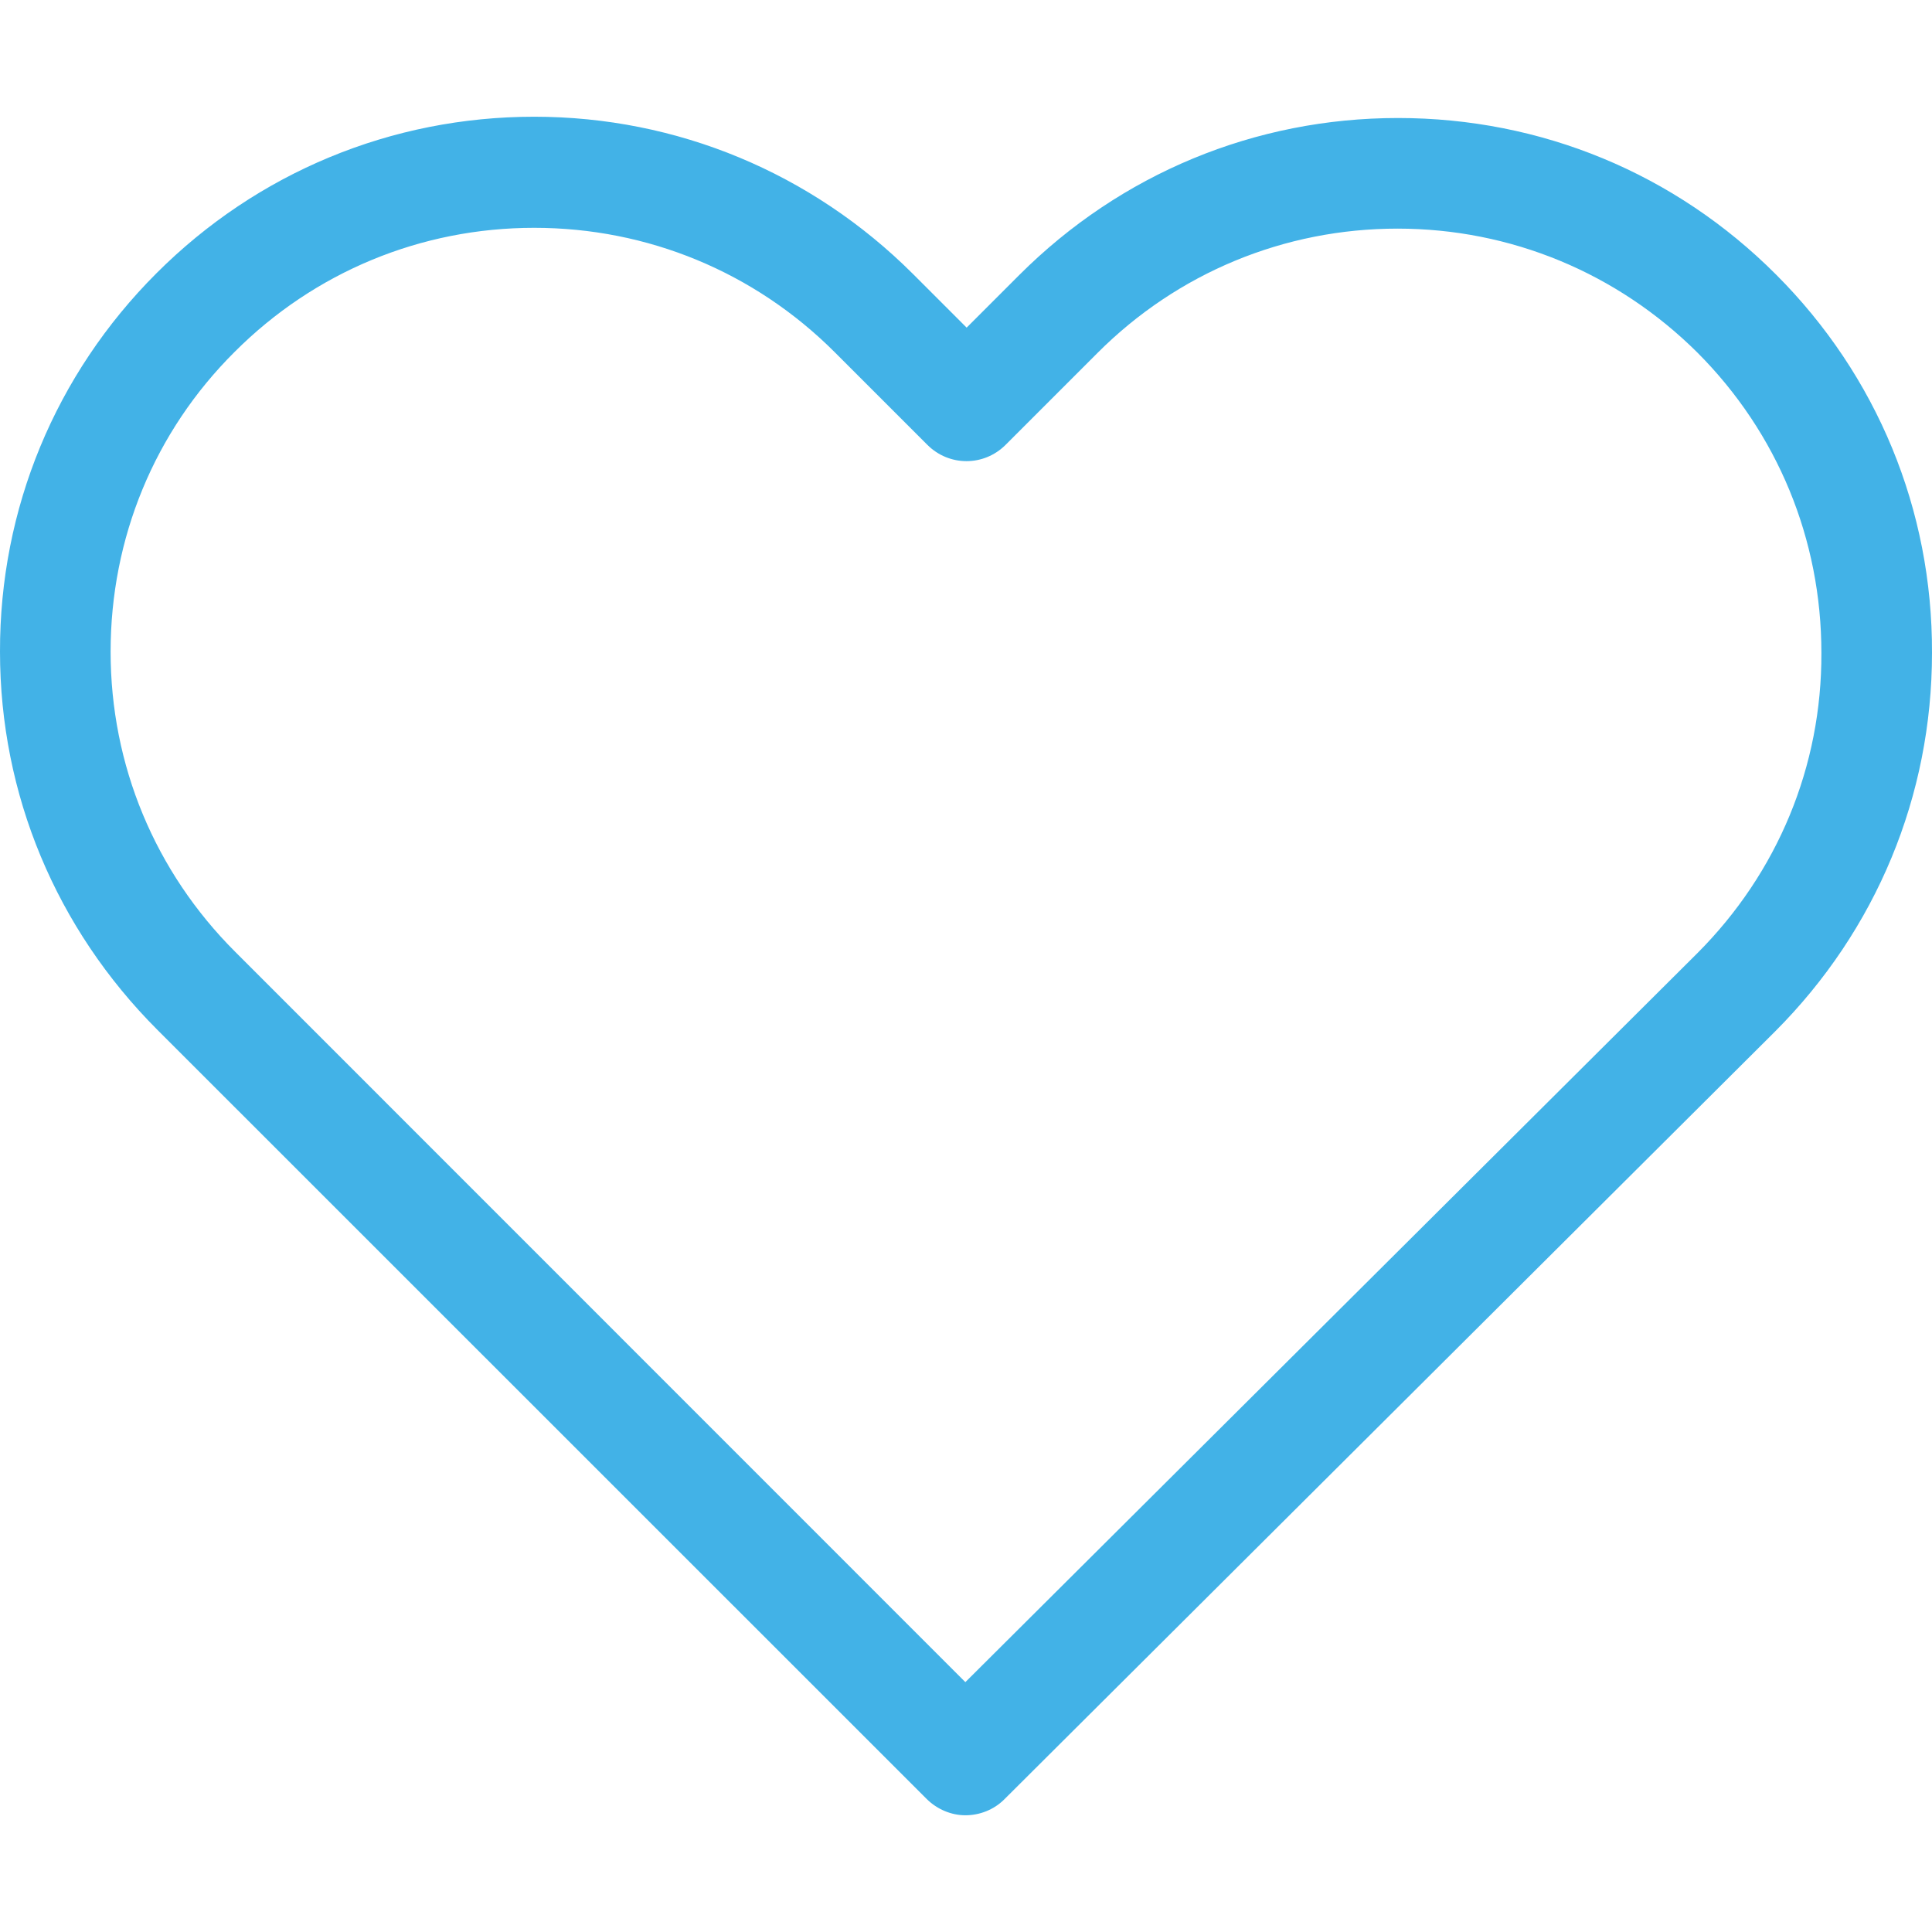 <svg width="12" height="12" viewBox="0 0 12 12" fill="none" xmlns="http://www.w3.org/2000/svg">
<path d="M11.031 1.705C10.403 1.076 9.571 0.733 8.683 0.733C7.795 0.733 6.961 1.079 6.332 1.707L6.004 2.035L5.671 1.702C5.042 1.074 4.205 0.725 3.318 0.725C2.432 0.725 1.598 1.071 0.972 1.697C0.344 2.325 -0.002 3.16 0 4.048C0 4.935 0.349 5.767 0.977 6.396L5.755 11.173C5.821 11.239 5.91 11.275 5.996 11.275C6.083 11.275 6.172 11.242 6.238 11.176L11.026 6.406C11.654 5.777 12 4.943 12 4.055C12.003 3.167 11.659 2.333 11.031 1.705ZM10.543 5.92L5.996 10.448L1.461 5.912C0.962 5.414 0.687 4.752 0.687 4.048C0.687 3.343 0.959 2.681 1.458 2.185C1.954 1.689 2.615 1.415 3.318 1.415C4.022 1.415 4.686 1.689 5.185 2.188L5.76 2.763C5.895 2.898 6.111 2.898 6.246 2.763L6.816 2.193C7.314 1.694 7.978 1.42 8.68 1.42C9.382 1.42 10.044 1.694 10.543 2.19C11.041 2.689 11.313 3.35 11.313 4.055C11.316 4.76 11.041 5.421 10.543 5.92Z" fill="#42B2E7"/>
</svg>
